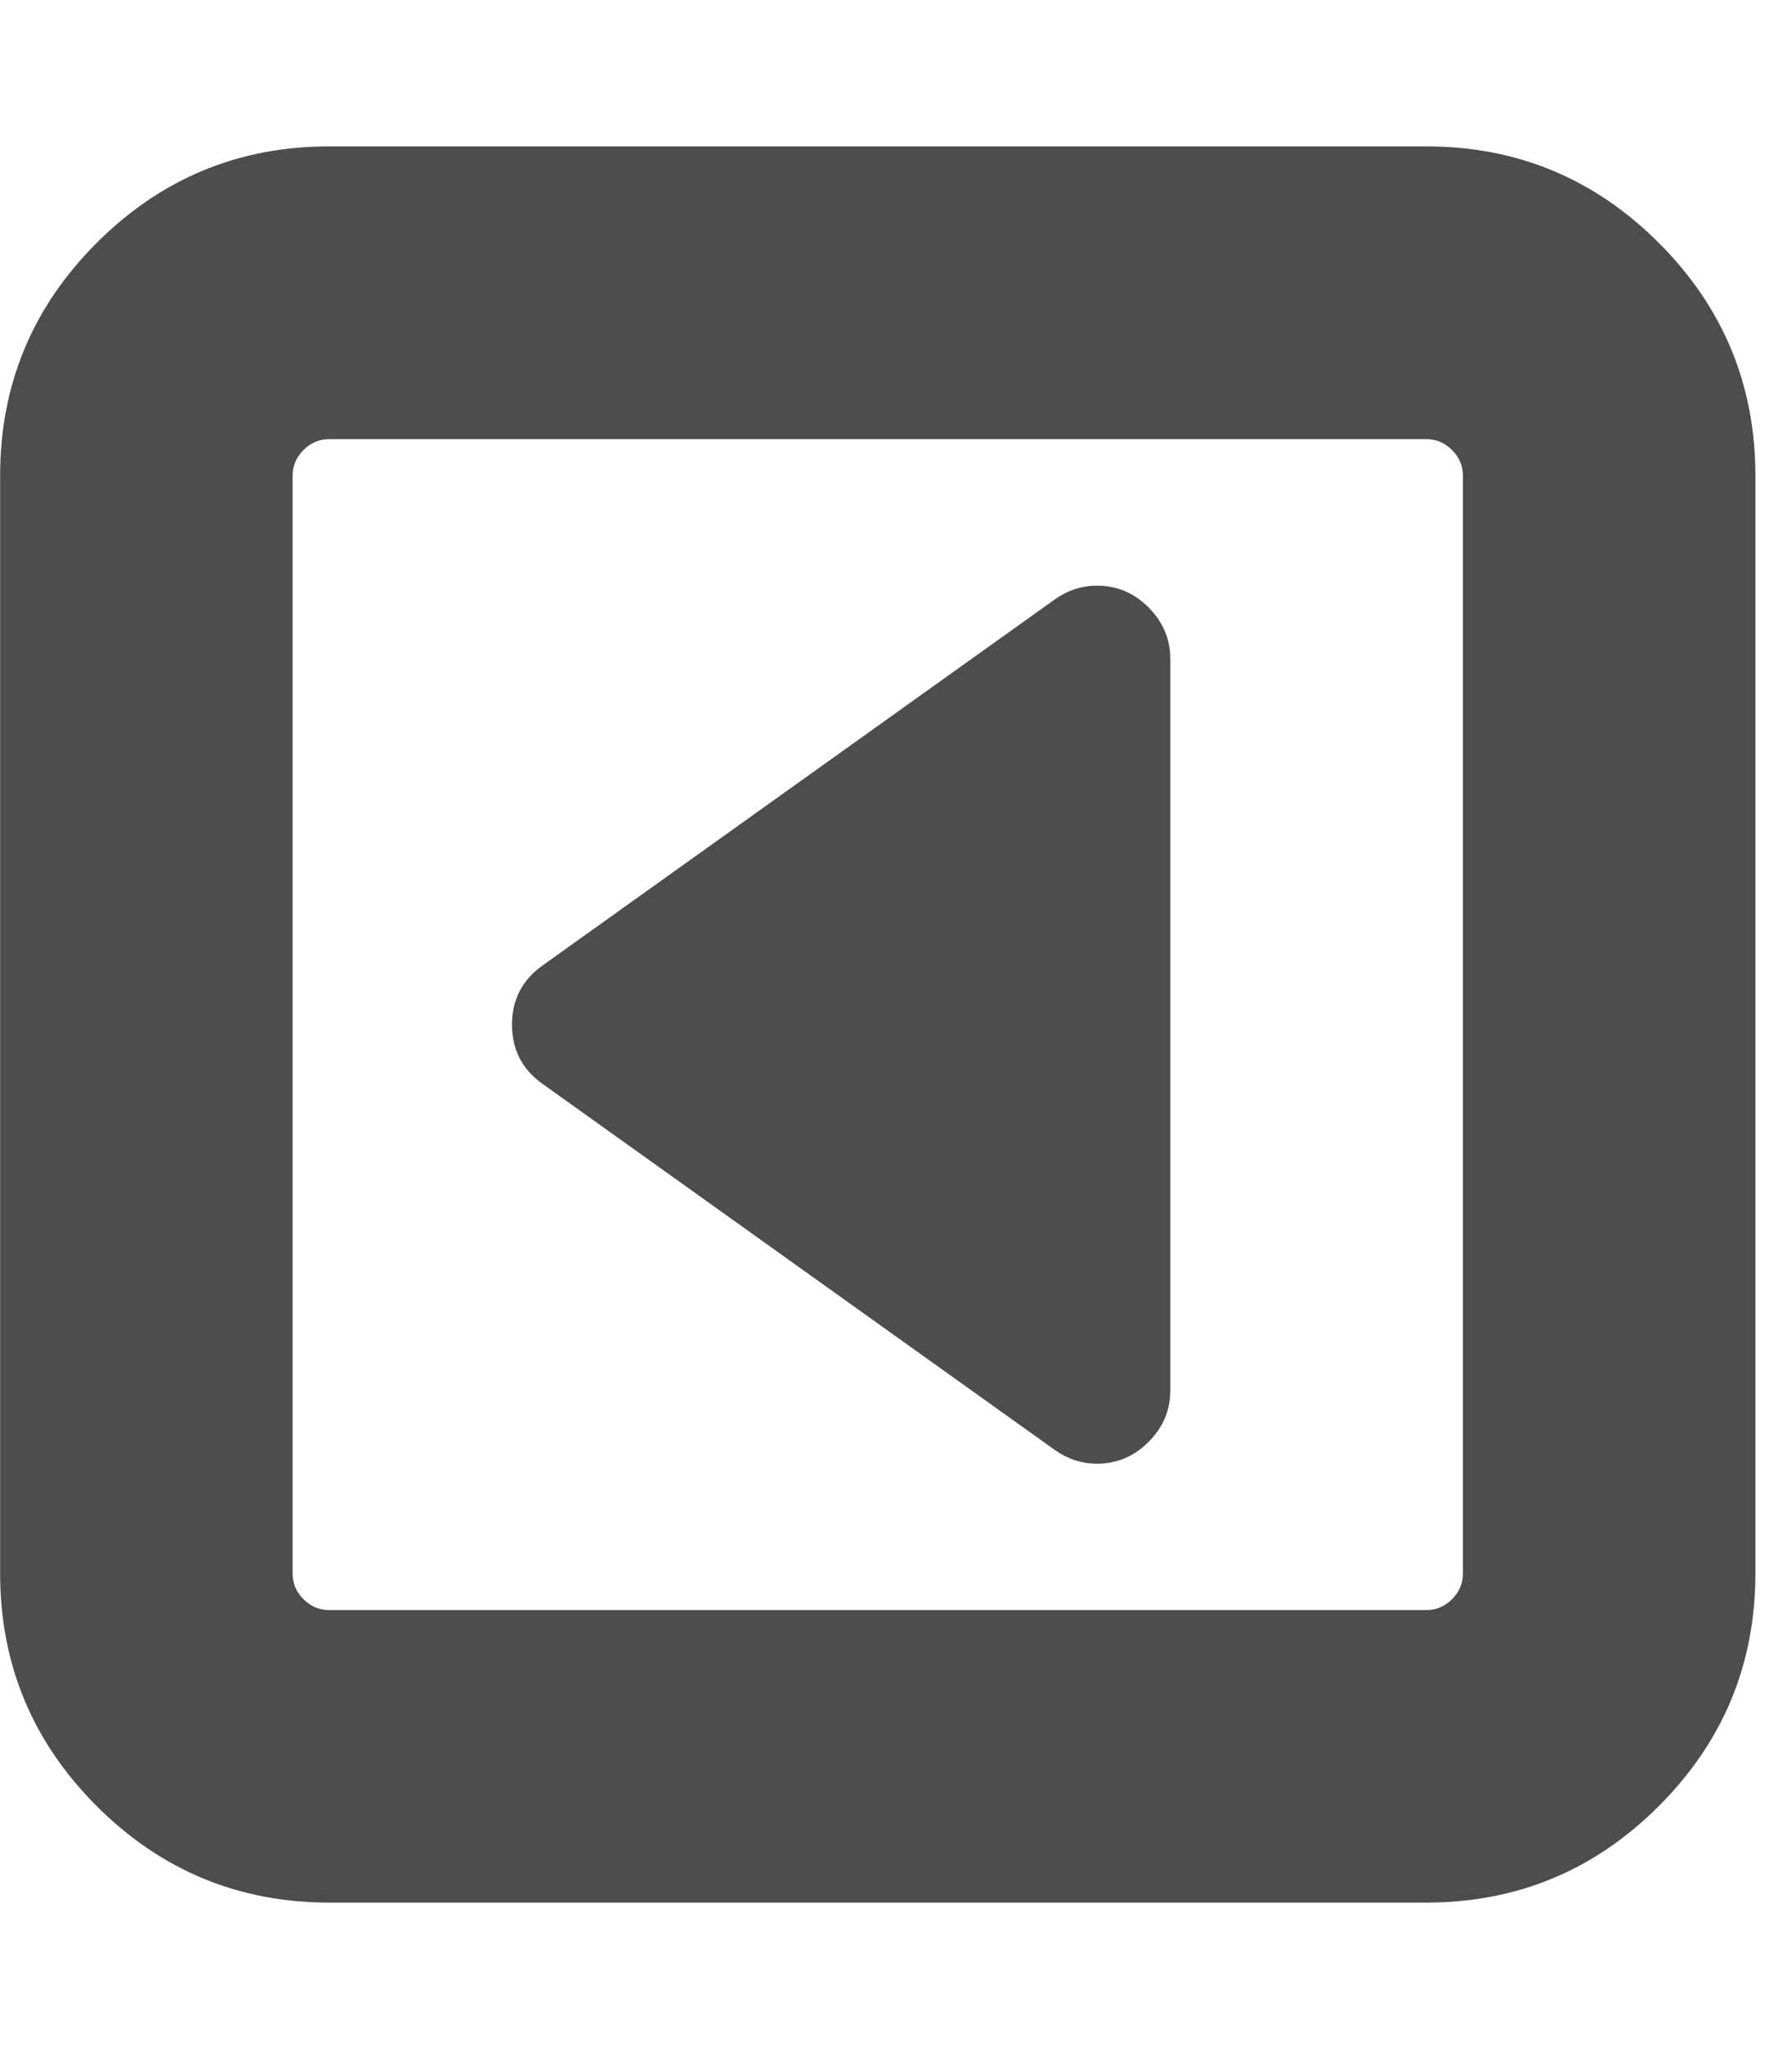 <?xml version="1.0" encoding="utf-8"?>
<!-- Generated by IcoMoon.io -->
<!DOCTYPE svg PUBLIC "-//W3C//DTD SVG 1.1//EN" "http://www.w3.org/Graphics/SVG/1.1/DTD/svg11.dtd">
<svg version="1.1" xmlns="http://www.w3.org/2000/svg" xmlns:xlink="http://www.w3.org/1999/xlink" width="14" height="16" viewBox="0 0 14 16">
<path fill="#4d4d4d" d="M9.143 5.143v5.714q0 0.232-0.17 0.402t-0.402 0.17q-0.179 0-0.33-0.107l-4-2.857q-0.241-0.17-0.241-0.464t0.241-0.464l4-2.857q0.152-0.107 0.33-0.107 0.232 0 0.402 0.17t0.17 0.402zM11.429 12.286v-8.571q0-0.116-0.085-0.201t-0.201-0.085h-8.571q-0.116 0-0.201 0.085t-0.085 0.201v8.571q0 0.116 0.085 0.201t0.201 0.085h8.571q0.116 0 0.201-0.085t0.085-0.201zM13.714 3.714v8.571q0 1.063-0.754 1.817t-1.817 0.754h-8.571q-1.063 0-1.817-0.754t-0.754-1.817v-8.571q0-1.063 0.754-1.817t1.817-0.754h8.571q1.063 0 1.817 0.754t0.754 1.817z"></path>
</svg>
